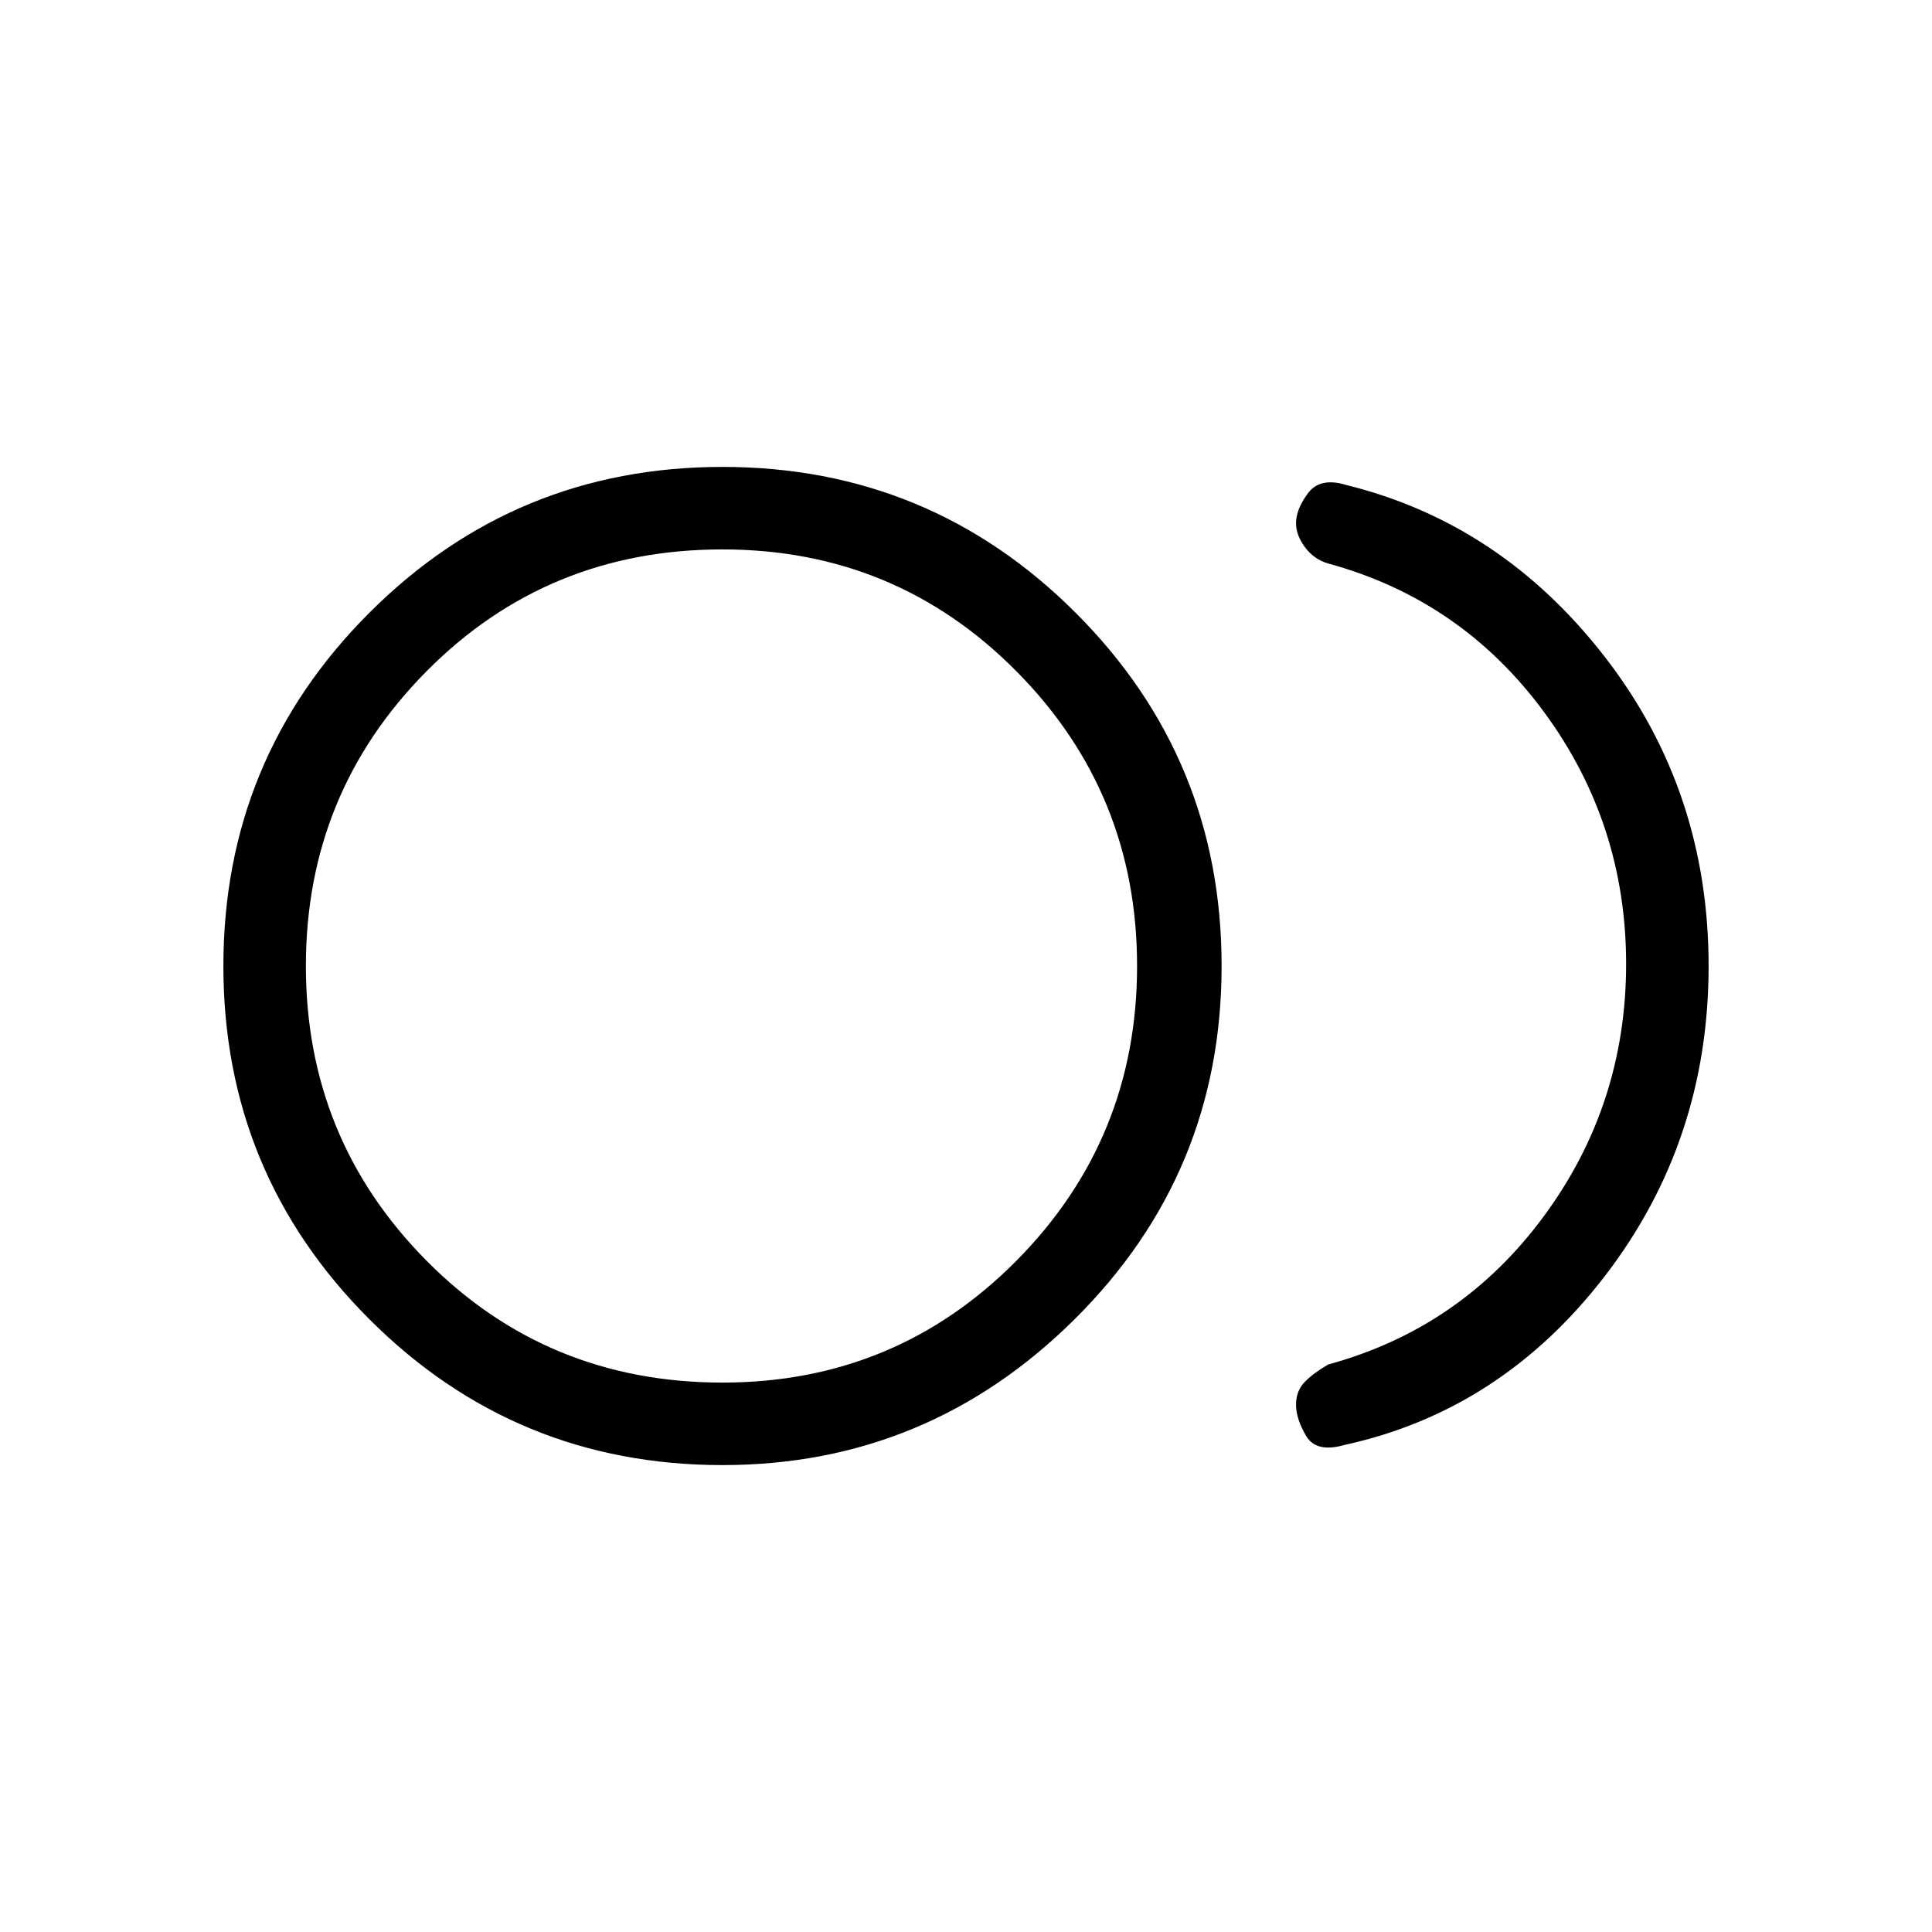 <svg xmlns="http://www.w3.org/2000/svg" height="40" width="40"><path d="M14.958 30.333Q10.667 30.333 7.646 27.312Q4.625 24.292 4.625 20Q4.625 15.708 7.646 12.688Q10.667 9.667 14.958 9.667Q19.25 9.667 22.271 12.688Q25.292 15.708 25.292 20Q25.292 24.292 22.25 27.312Q19.208 30.333 14.958 30.333ZM14.958 20Q14.958 20 14.958 20Q14.958 20 14.958 20Q14.958 20 14.958 20Q14.958 20 14.958 20Q14.958 20 14.958 20Q14.958 20 14.958 20Q14.958 20 14.958 20Q14.958 20 14.958 20ZM27.833 29.917Q27.25 30.083 27.042 29.729Q26.833 29.375 26.833 29.083Q26.833 28.792 27.021 28.604Q27.208 28.417 27.5 28.25Q30.25 27.5 31.958 25.188Q33.667 22.875 33.667 19.958Q33.667 17.042 31.958 14.729Q30.25 12.417 27.5 11.667Q27.208 11.583 27.021 11.333Q26.833 11.083 26.833 10.833Q26.833 10.542 27.083 10.208Q27.333 9.875 27.875 10.042Q31.083 10.833 33.229 13.604Q35.375 16.375 35.375 20Q35.375 23.625 33.229 26.417Q31.083 29.208 27.833 29.917ZM14.958 28.625Q18.542 28.625 21.042 26.104Q23.542 23.583 23.542 20Q23.542 16.417 21.042 13.896Q18.542 11.375 14.958 11.375Q11.333 11.375 8.833 13.896Q6.333 16.417 6.333 20Q6.333 23.583 8.833 26.104Q11.333 28.625 14.958 28.625Z"/></svg>